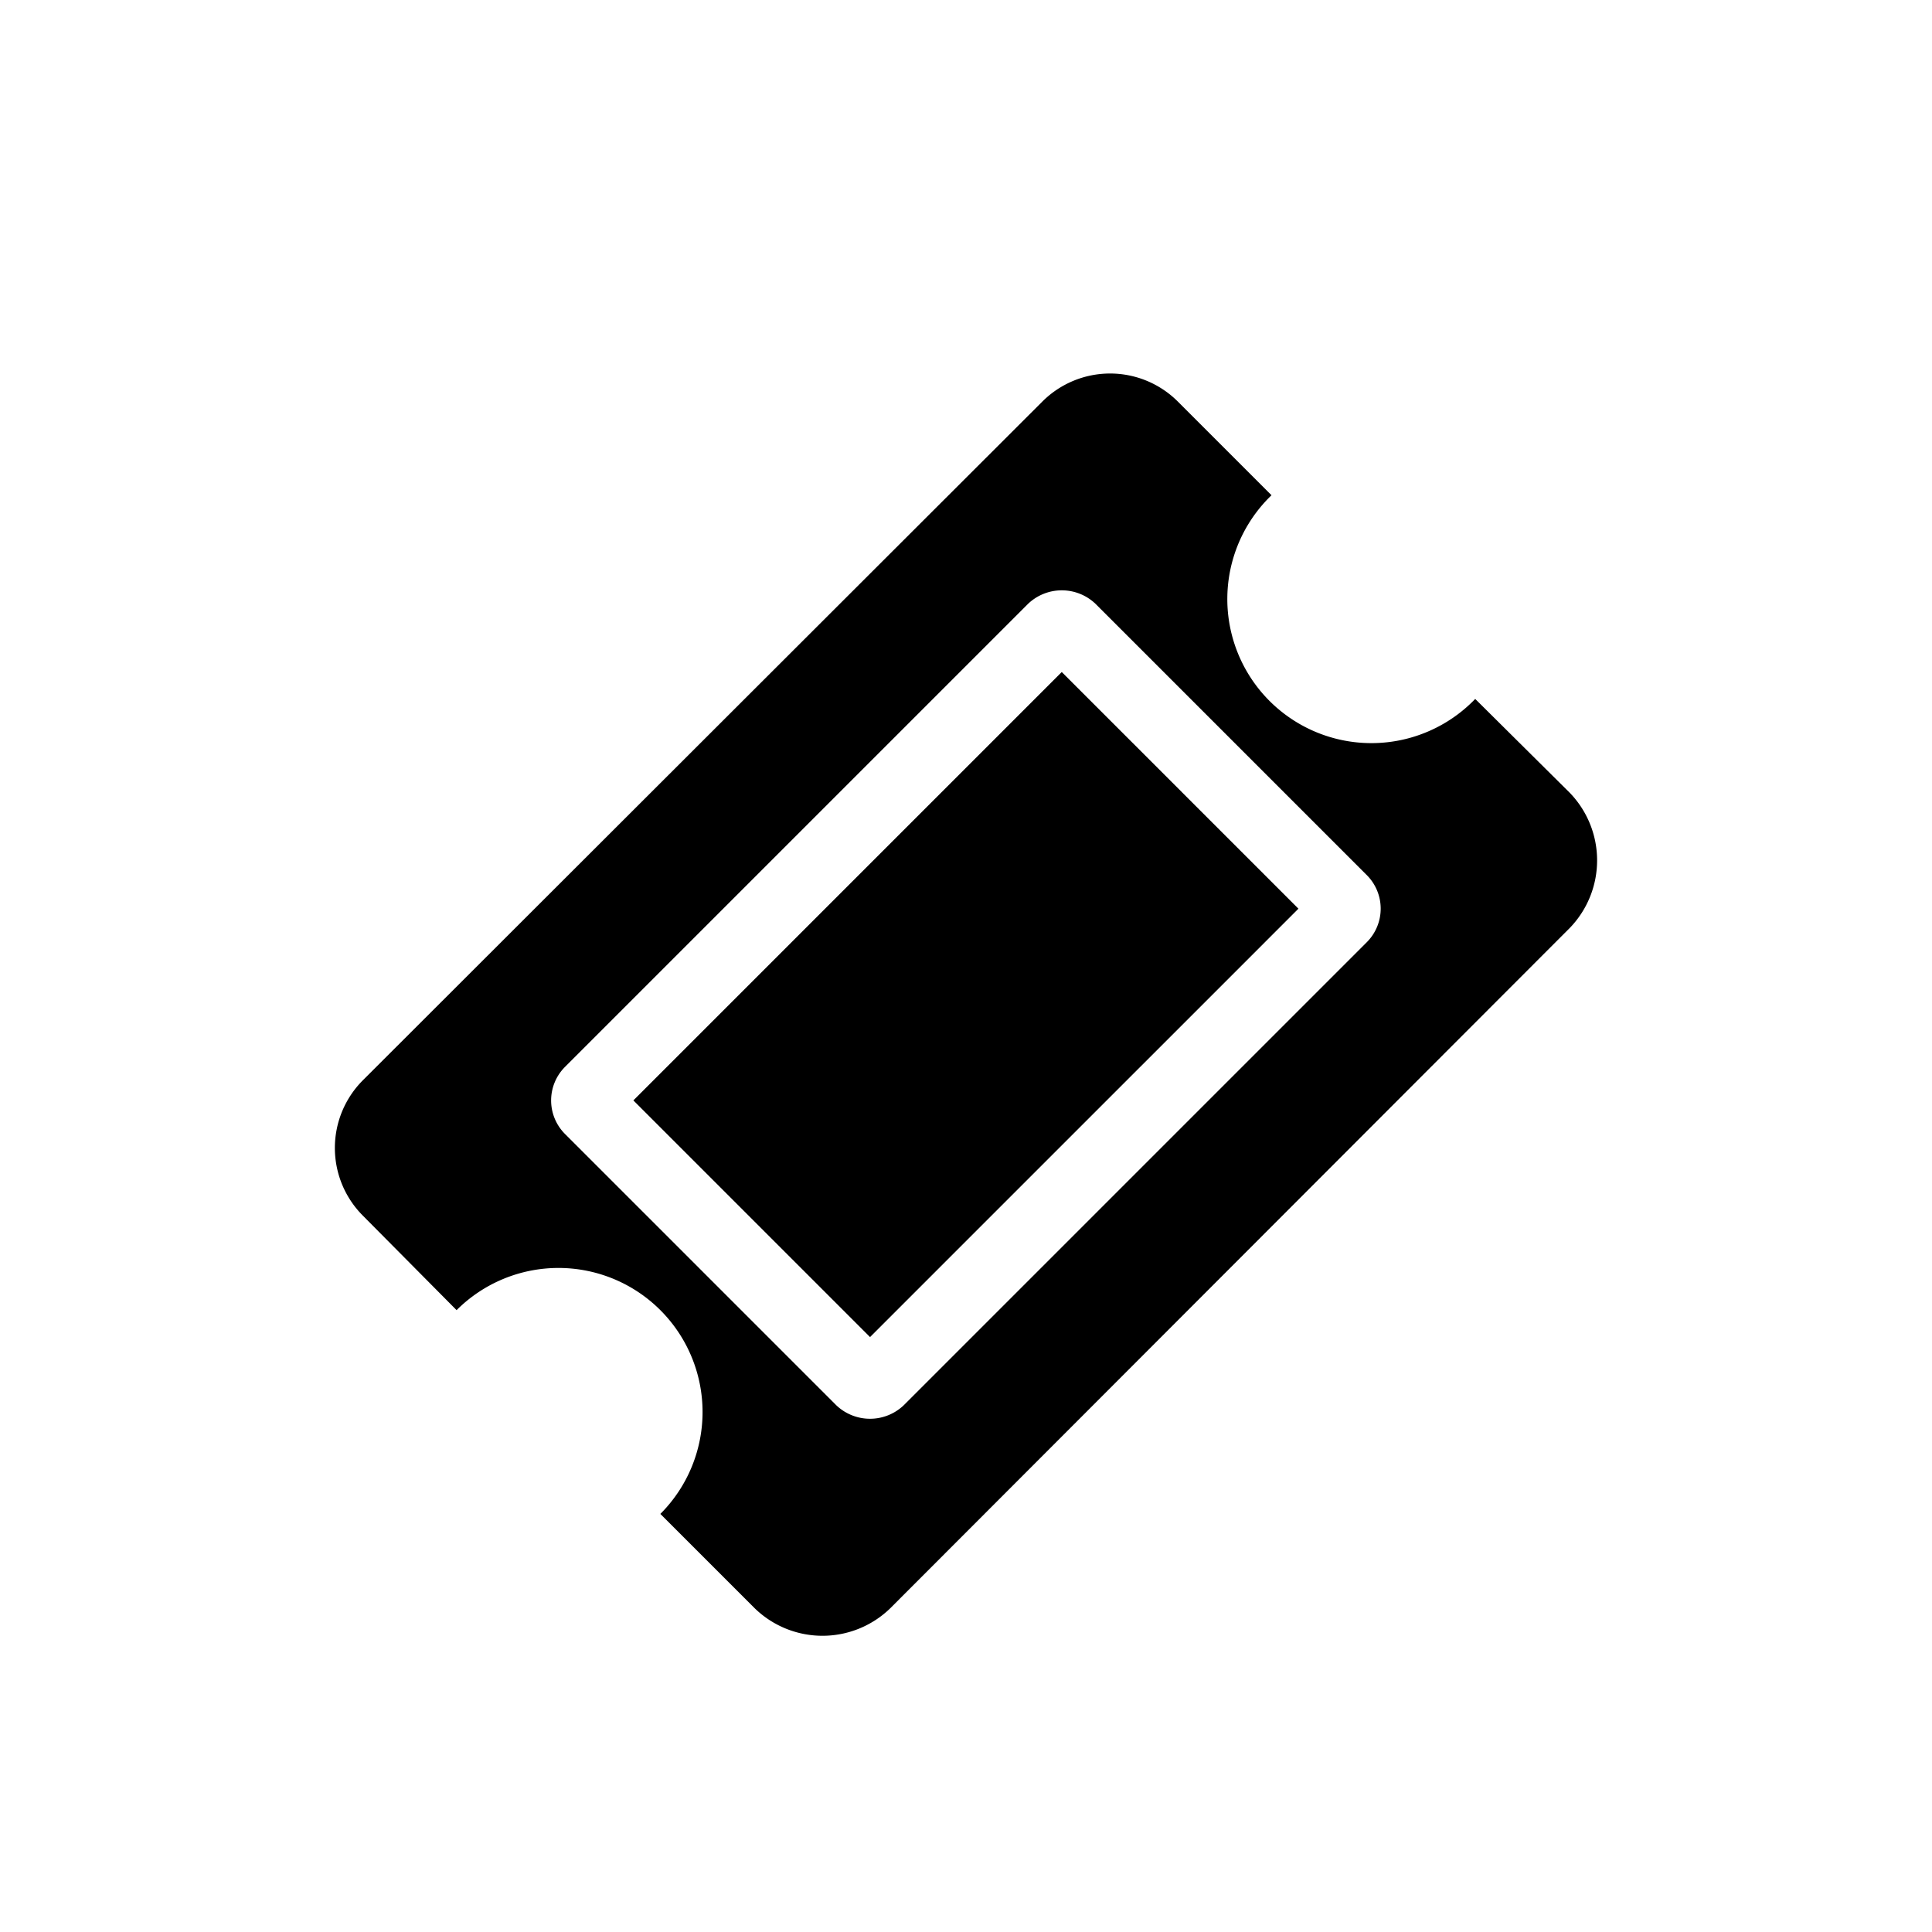<svg id="Layer_1" data-name="Layer 1" xmlns="http://www.w3.org/2000/svg" viewBox="0 0 300 300"><defs><style>.cls-1{fill-rule:evenodd;}</style></defs><title>coupon</title><path class="cls-1" d="M243.73,144.12,138.24,249.73a15.1,15.1,0,0,1-21.05,0l-14.65-14.65A22.37,22.37,0,0,0,70.9,203.44L56.36,188.78a14.88,14.88,0,0,1,0-21.05L161.85,62.36a14.88,14.88,0,0,1,21.05,0L197.44,76.9a22.37,22.37,0,1,0,31.63,31.63l14.65,14.54A15.1,15.1,0,0,1,243.73,144.12ZM140.33,218.21l71.88-71.88a7.37,7.37,0,0,0,0-10.47l-42.1-42.1a7.59,7.59,0,0,0-10.47,0L87.76,165.64a7.37,7.37,0,0,0,0,10.47l42.1,42.1a7.59,7.59,0,0,0,10.47,0Zm24.54-113.86,36.75,36.75L135.1,207.62,98.35,170.87Z"/></svg>